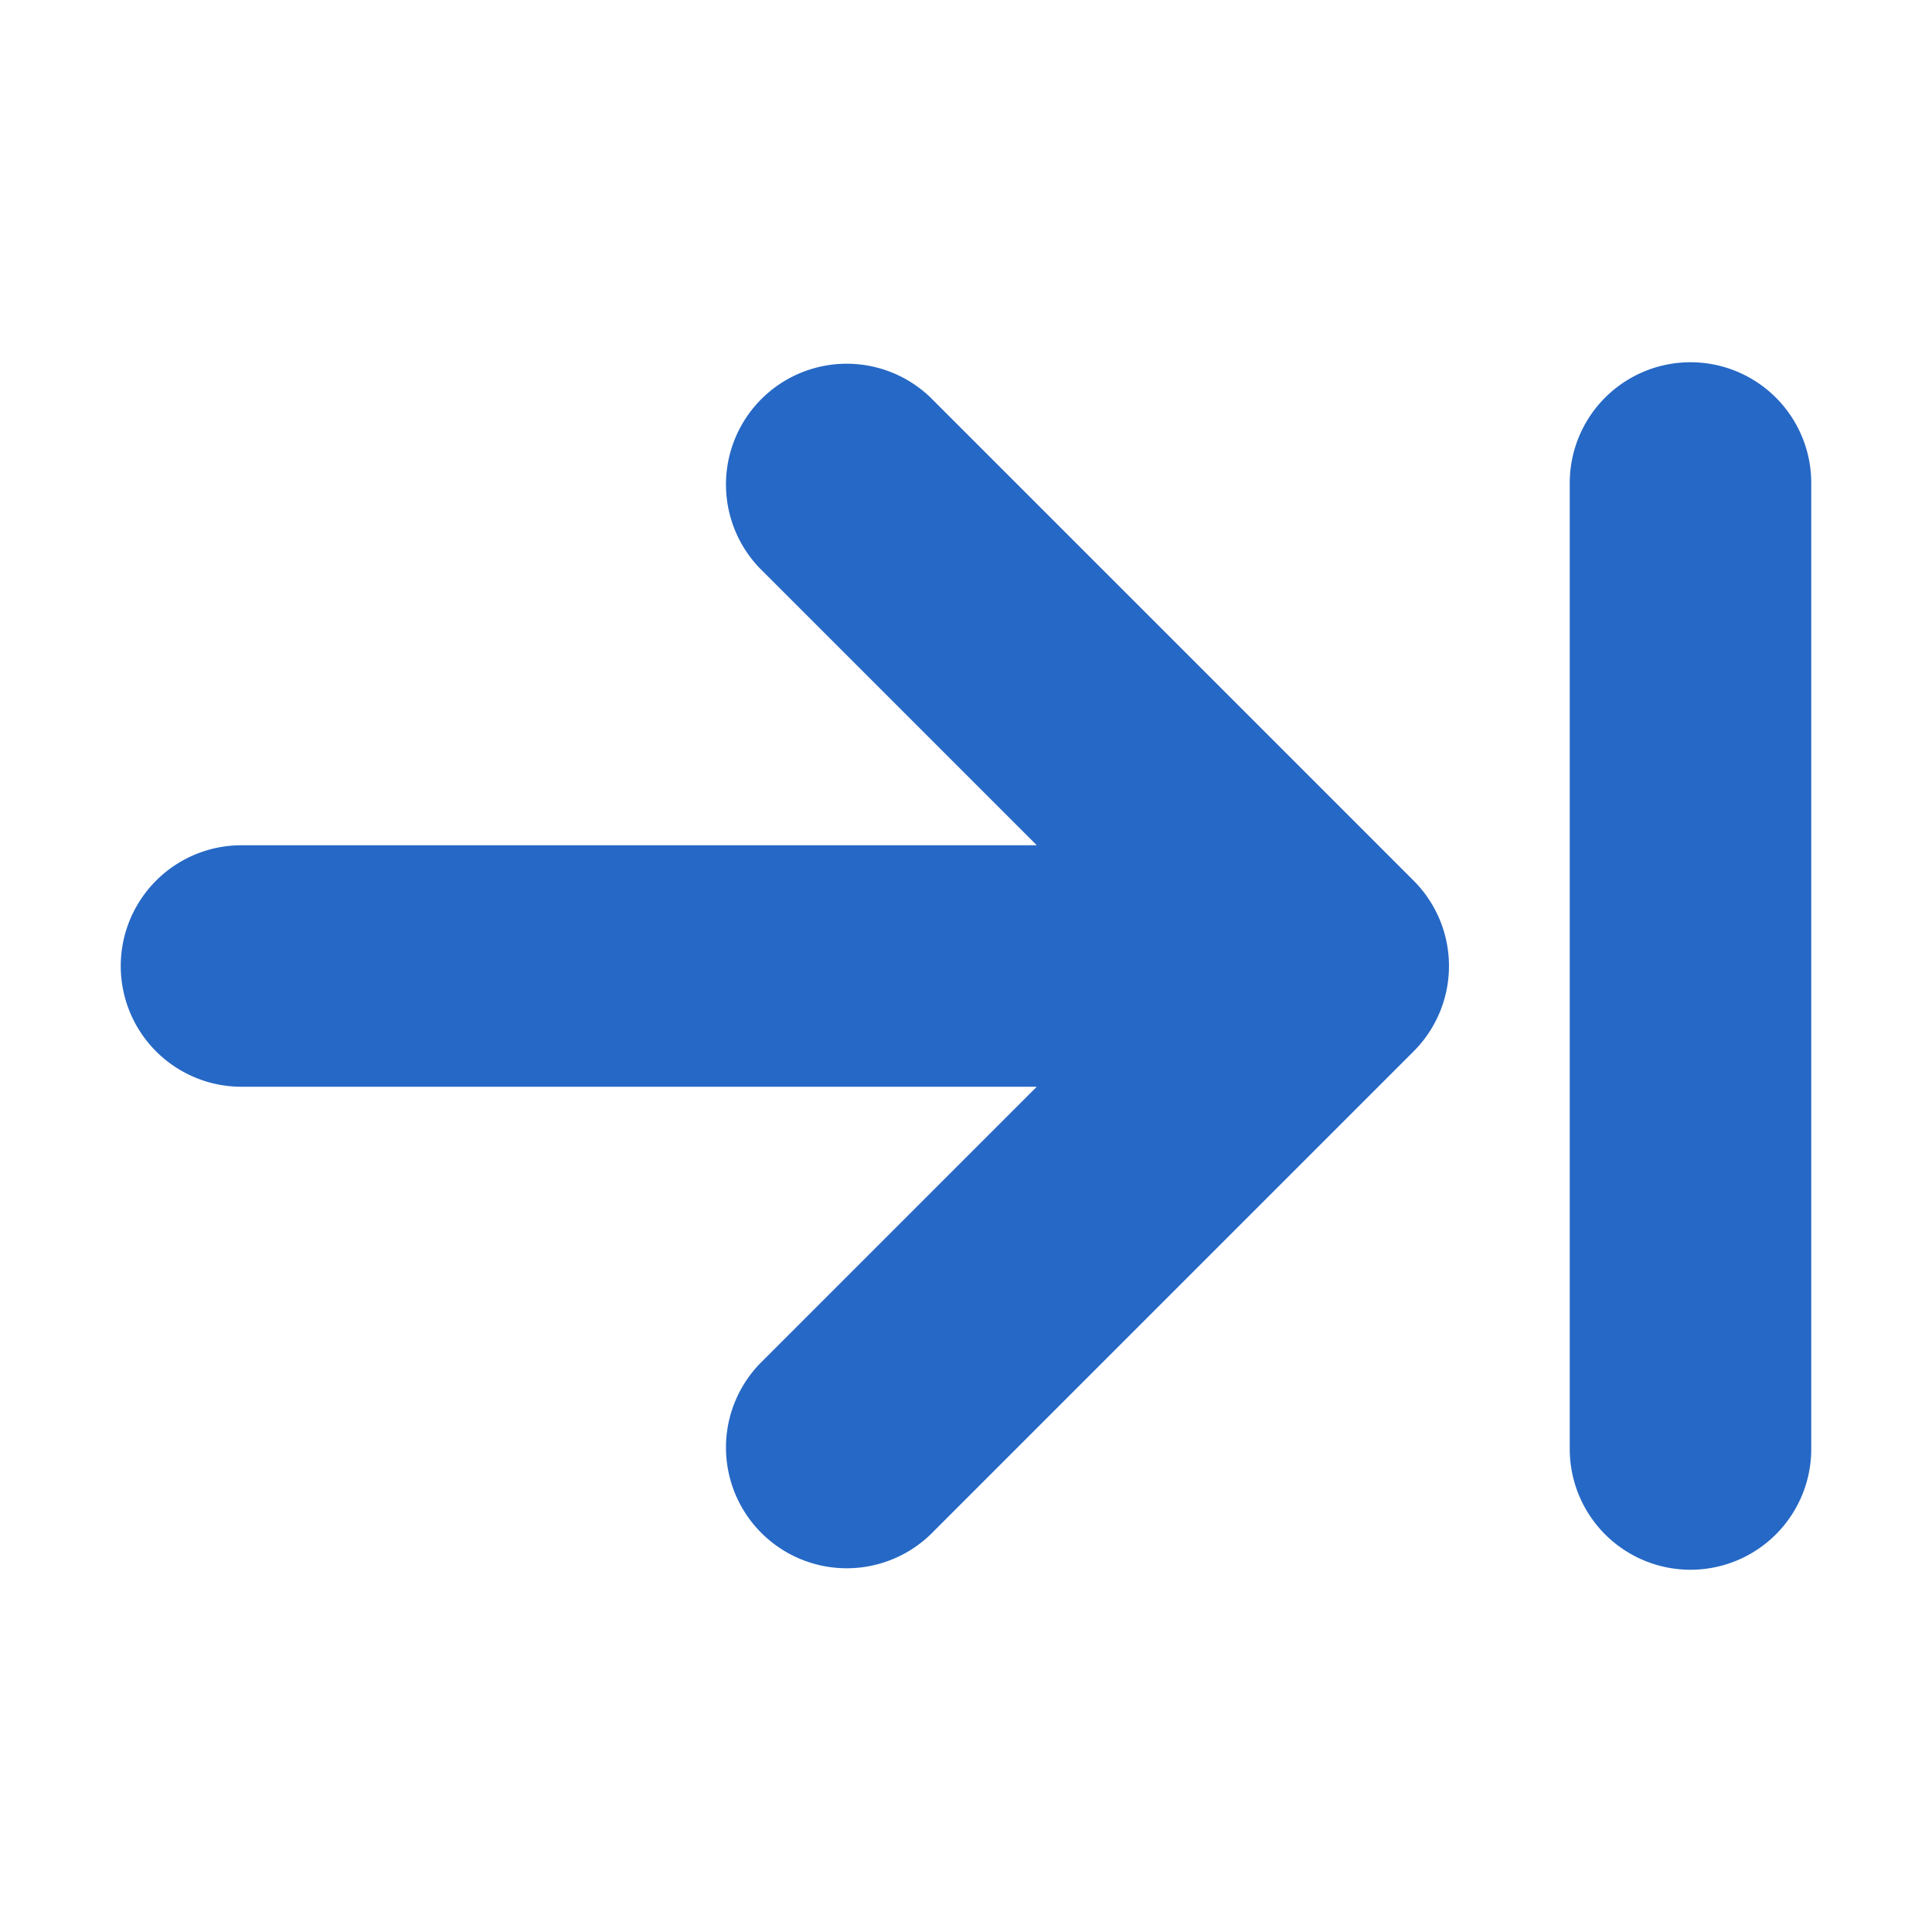 <svg xmlns="http://www.w3.org/2000/svg" fill="none" viewBox="0 0 16 16" class="acv-icon"><path fill="#2668C5" d="M13 12a1 1 0 1 0 2 0V4a1 1 0 1 0-2 0v8ZM6.293 11.293 8.586 9H2a1 1 0 0 1 0-2h6.586L6.293 4.707a1 1 0 0 1 1.414-1.414l4 4a1 1 0 0 1 0 1.414l-4 4a1 1 0 0 1-1.414-1.414Z"/></svg>